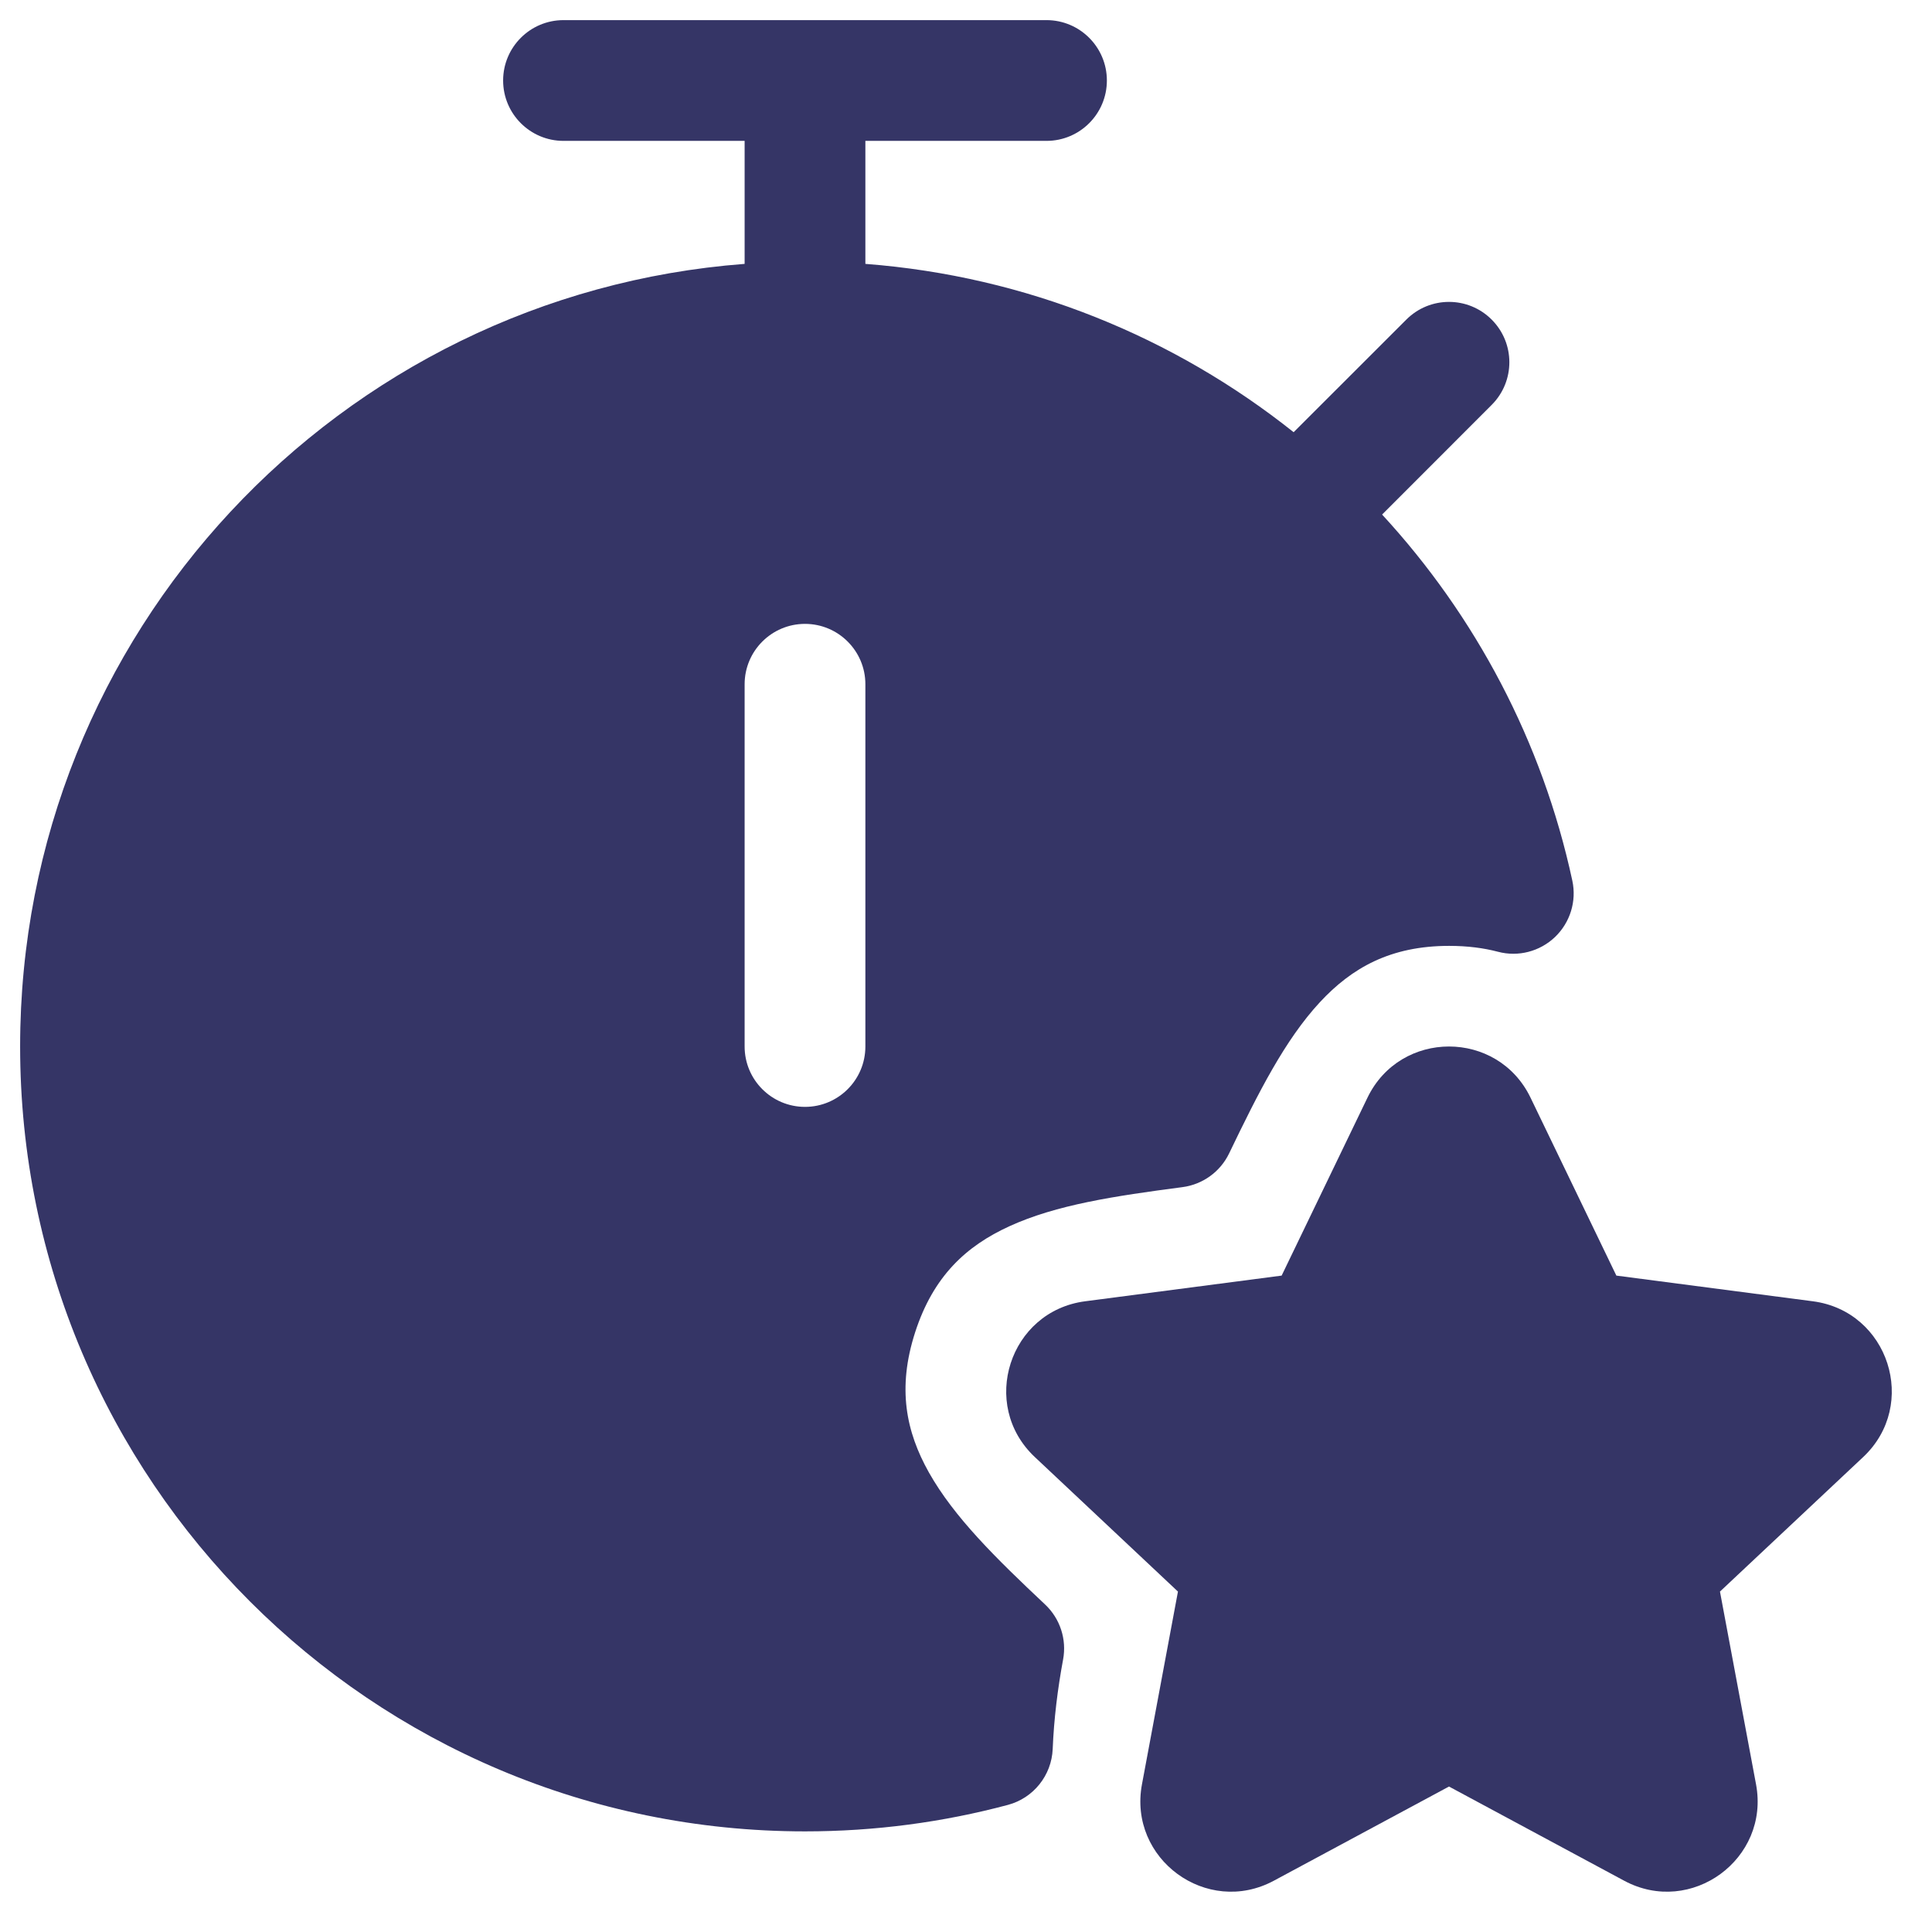 <svg width="24" height="24" viewBox="0 0 24 24" fill="none" xmlns="http://www.w3.org/2000/svg">
<g clip-path="url(#clip0_9001_305115)">
<path fill-rule="evenodd" clip-rule="evenodd" d="M10.75 3.278V1.75H13C13.414 1.75 13.75 1.414 13.75 1C13.75 0.586 13.414 0.25 13 0.25H7C6.586 0.25 6.25 0.586 6.25 1C6.25 1.414 6.586 1.75 7 1.75H9.25V3.278C4.216 3.661 0.25 7.868 0.25 13C0.25 18.385 4.615 22.75 10 22.75C10.871 22.75 11.716 22.636 12.521 22.421C12.838 22.336 13.063 22.055 13.077 21.727C13.092 21.354 13.139 20.976 13.206 20.616C13.253 20.364 13.169 20.107 12.982 19.931C12.366 19.352 11.852 18.846 11.54 18.293C11.254 17.784 11.144 17.245 11.368 16.551C11.594 15.852 12.003 15.478 12.539 15.233C13.122 14.966 13.843 14.858 14.689 14.747C14.94 14.714 15.158 14.557 15.268 14.329C15.636 13.565 15.962 12.919 16.395 12.451C16.794 12.021 17.274 11.75 18.002 11.75C18.233 11.75 18.433 11.777 18.608 11.823C18.86 11.89 19.128 11.82 19.317 11.64C19.505 11.46 19.587 11.195 19.532 10.94C19.159 9.209 18.327 7.648 17.169 6.392L18.53 5.03C18.823 4.737 18.823 4.263 18.53 3.97C18.237 3.677 17.763 3.677 17.47 3.97L16.07 5.369C14.588 4.189 12.754 3.431 10.75 3.278ZM10.75 8.5C10.75 8.086 10.414 7.75 10 7.75C9.586 7.75 9.25 8.086 9.25 8.5V13C9.25 13.414 9.586 13.75 10 13.75C10.414 13.75 10.75 13.414 10.75 13V8.5Z" fill="#353566"/>
<path d="M19.013 13.636C18.604 12.788 17.396 12.788 16.987 13.636L15.921 15.846L13.48 16.165C12.539 16.288 12.163 17.45 12.855 18.1L14.633 19.771L14.186 22.165C14.012 23.093 14.992 23.81 15.824 23.363L18 22.193L20.176 23.363C21.008 23.81 21.988 23.093 21.814 22.165L21.366 19.771L23.145 18.1C23.837 17.45 23.461 16.288 22.52 16.165L20.079 15.846L19.013 13.636Z" fill="#353566"/>
</g>
<defs>
<clipPath id="clip0_9001_305115">
<rect width="24" height="24" fill="white"/>
</clipPath>
</defs>
</svg>
